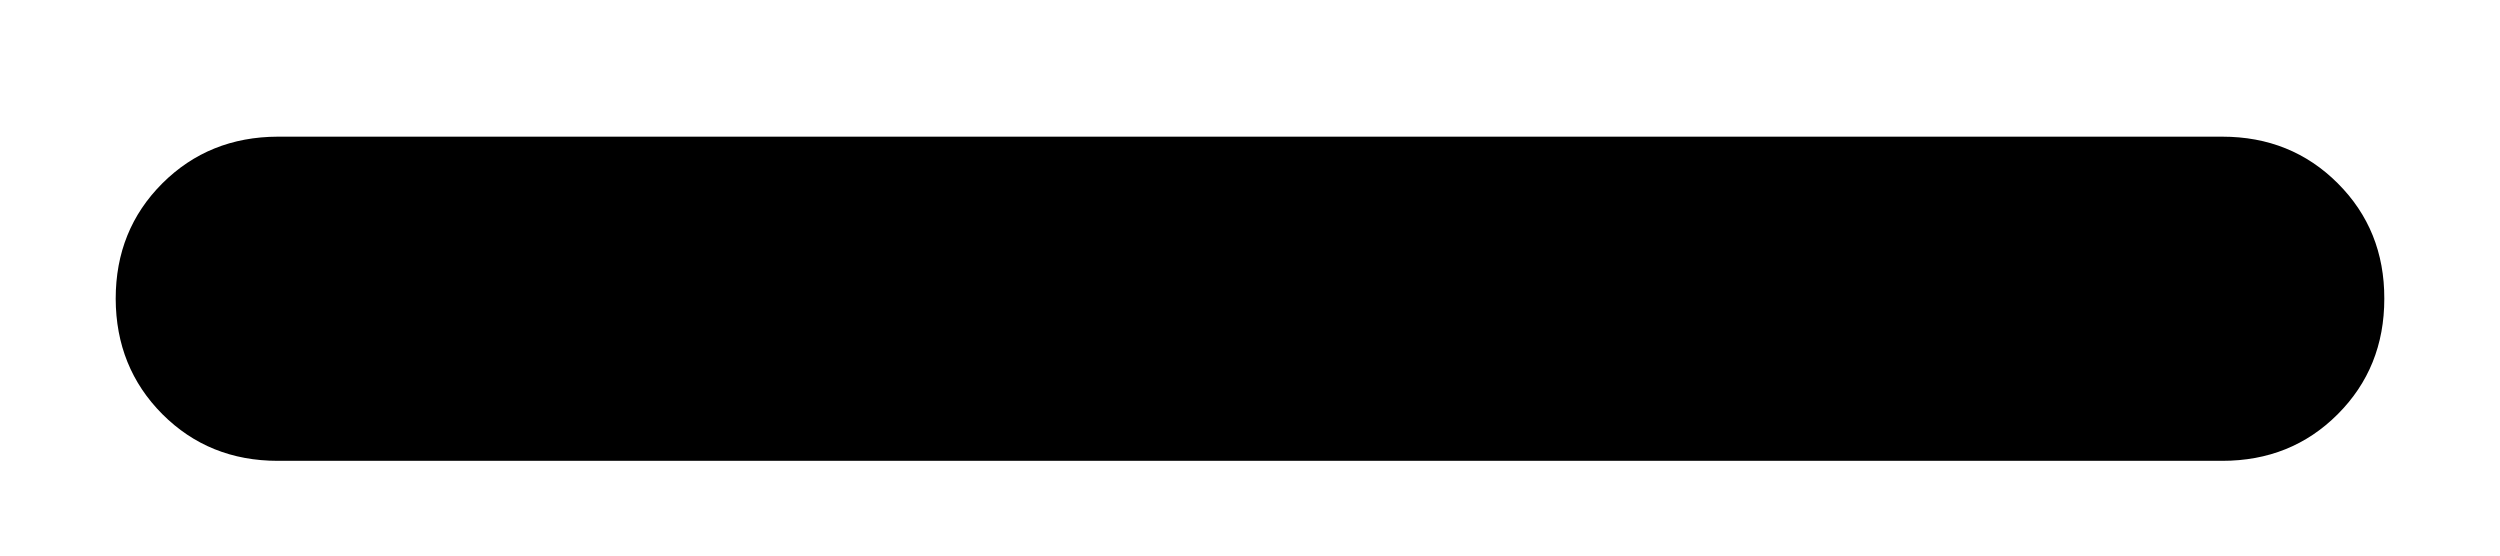 <svg width="18" height="4" viewBox="0 0 18 4" fill="none" xmlns="http://www.w3.org/2000/svg">
<path d="M2 3.318C1.67 3.318 1.393 3.206 1.169 2.982C0.946 2.758 0.834 2.481 0.833 2.151C0.833 1.82 0.945 1.544 1.169 1.32C1.393 1.097 1.67 0.985 2 0.984H16C16.331 0.984 16.608 1.096 16.832 1.32C17.056 1.544 17.168 1.821 17.167 2.151C17.167 2.482 17.055 2.759 16.831 2.983C16.607 3.207 16.33 3.318 16 3.318H2Z" fill="black"/>
</svg>
